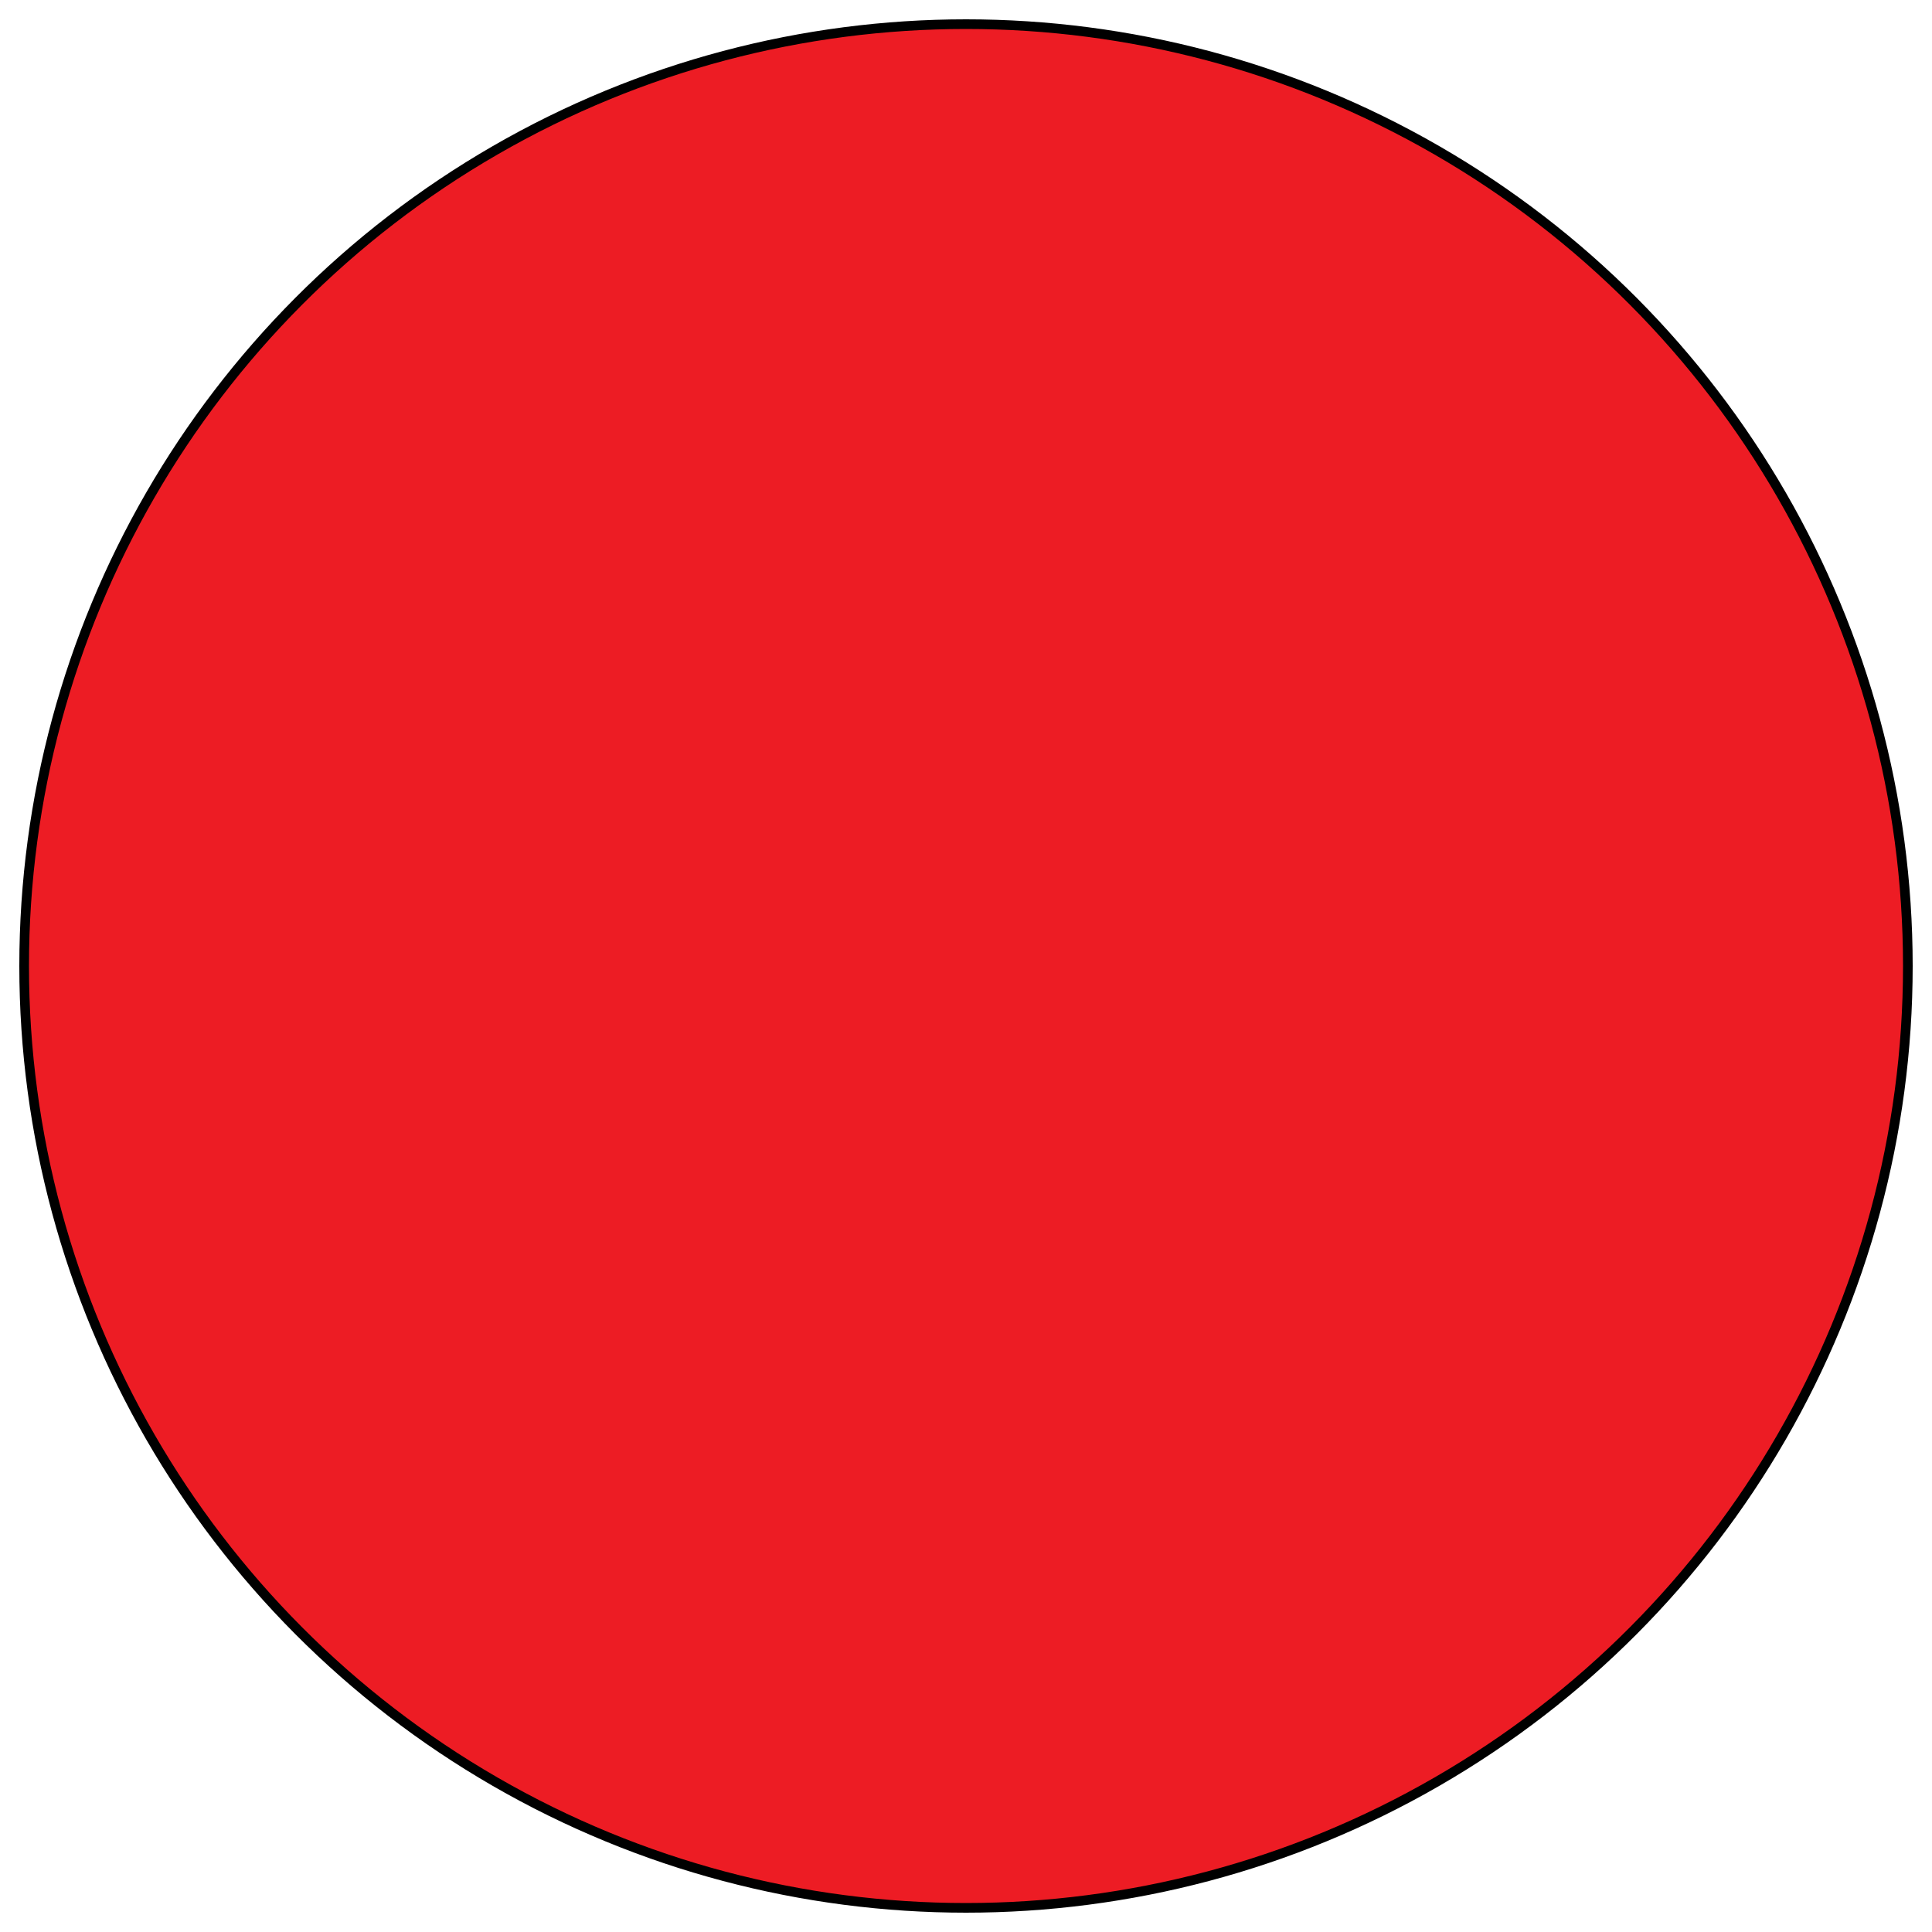 <?xml version="1.0" encoding="iso-8859-1"?><svg enable-background="new 0 0 200 200" height="200" overflow="visible" version="1.1" viewBox="0 0 200 200" width="200" xml:space="preserve" xmlns="http://www.w3.org/2000/svg">
	


	<circle animation_id="1" cx="100" cy="100" fill="#ED1C24" r="97.5" stroke="black"/>
	
	

</svg>